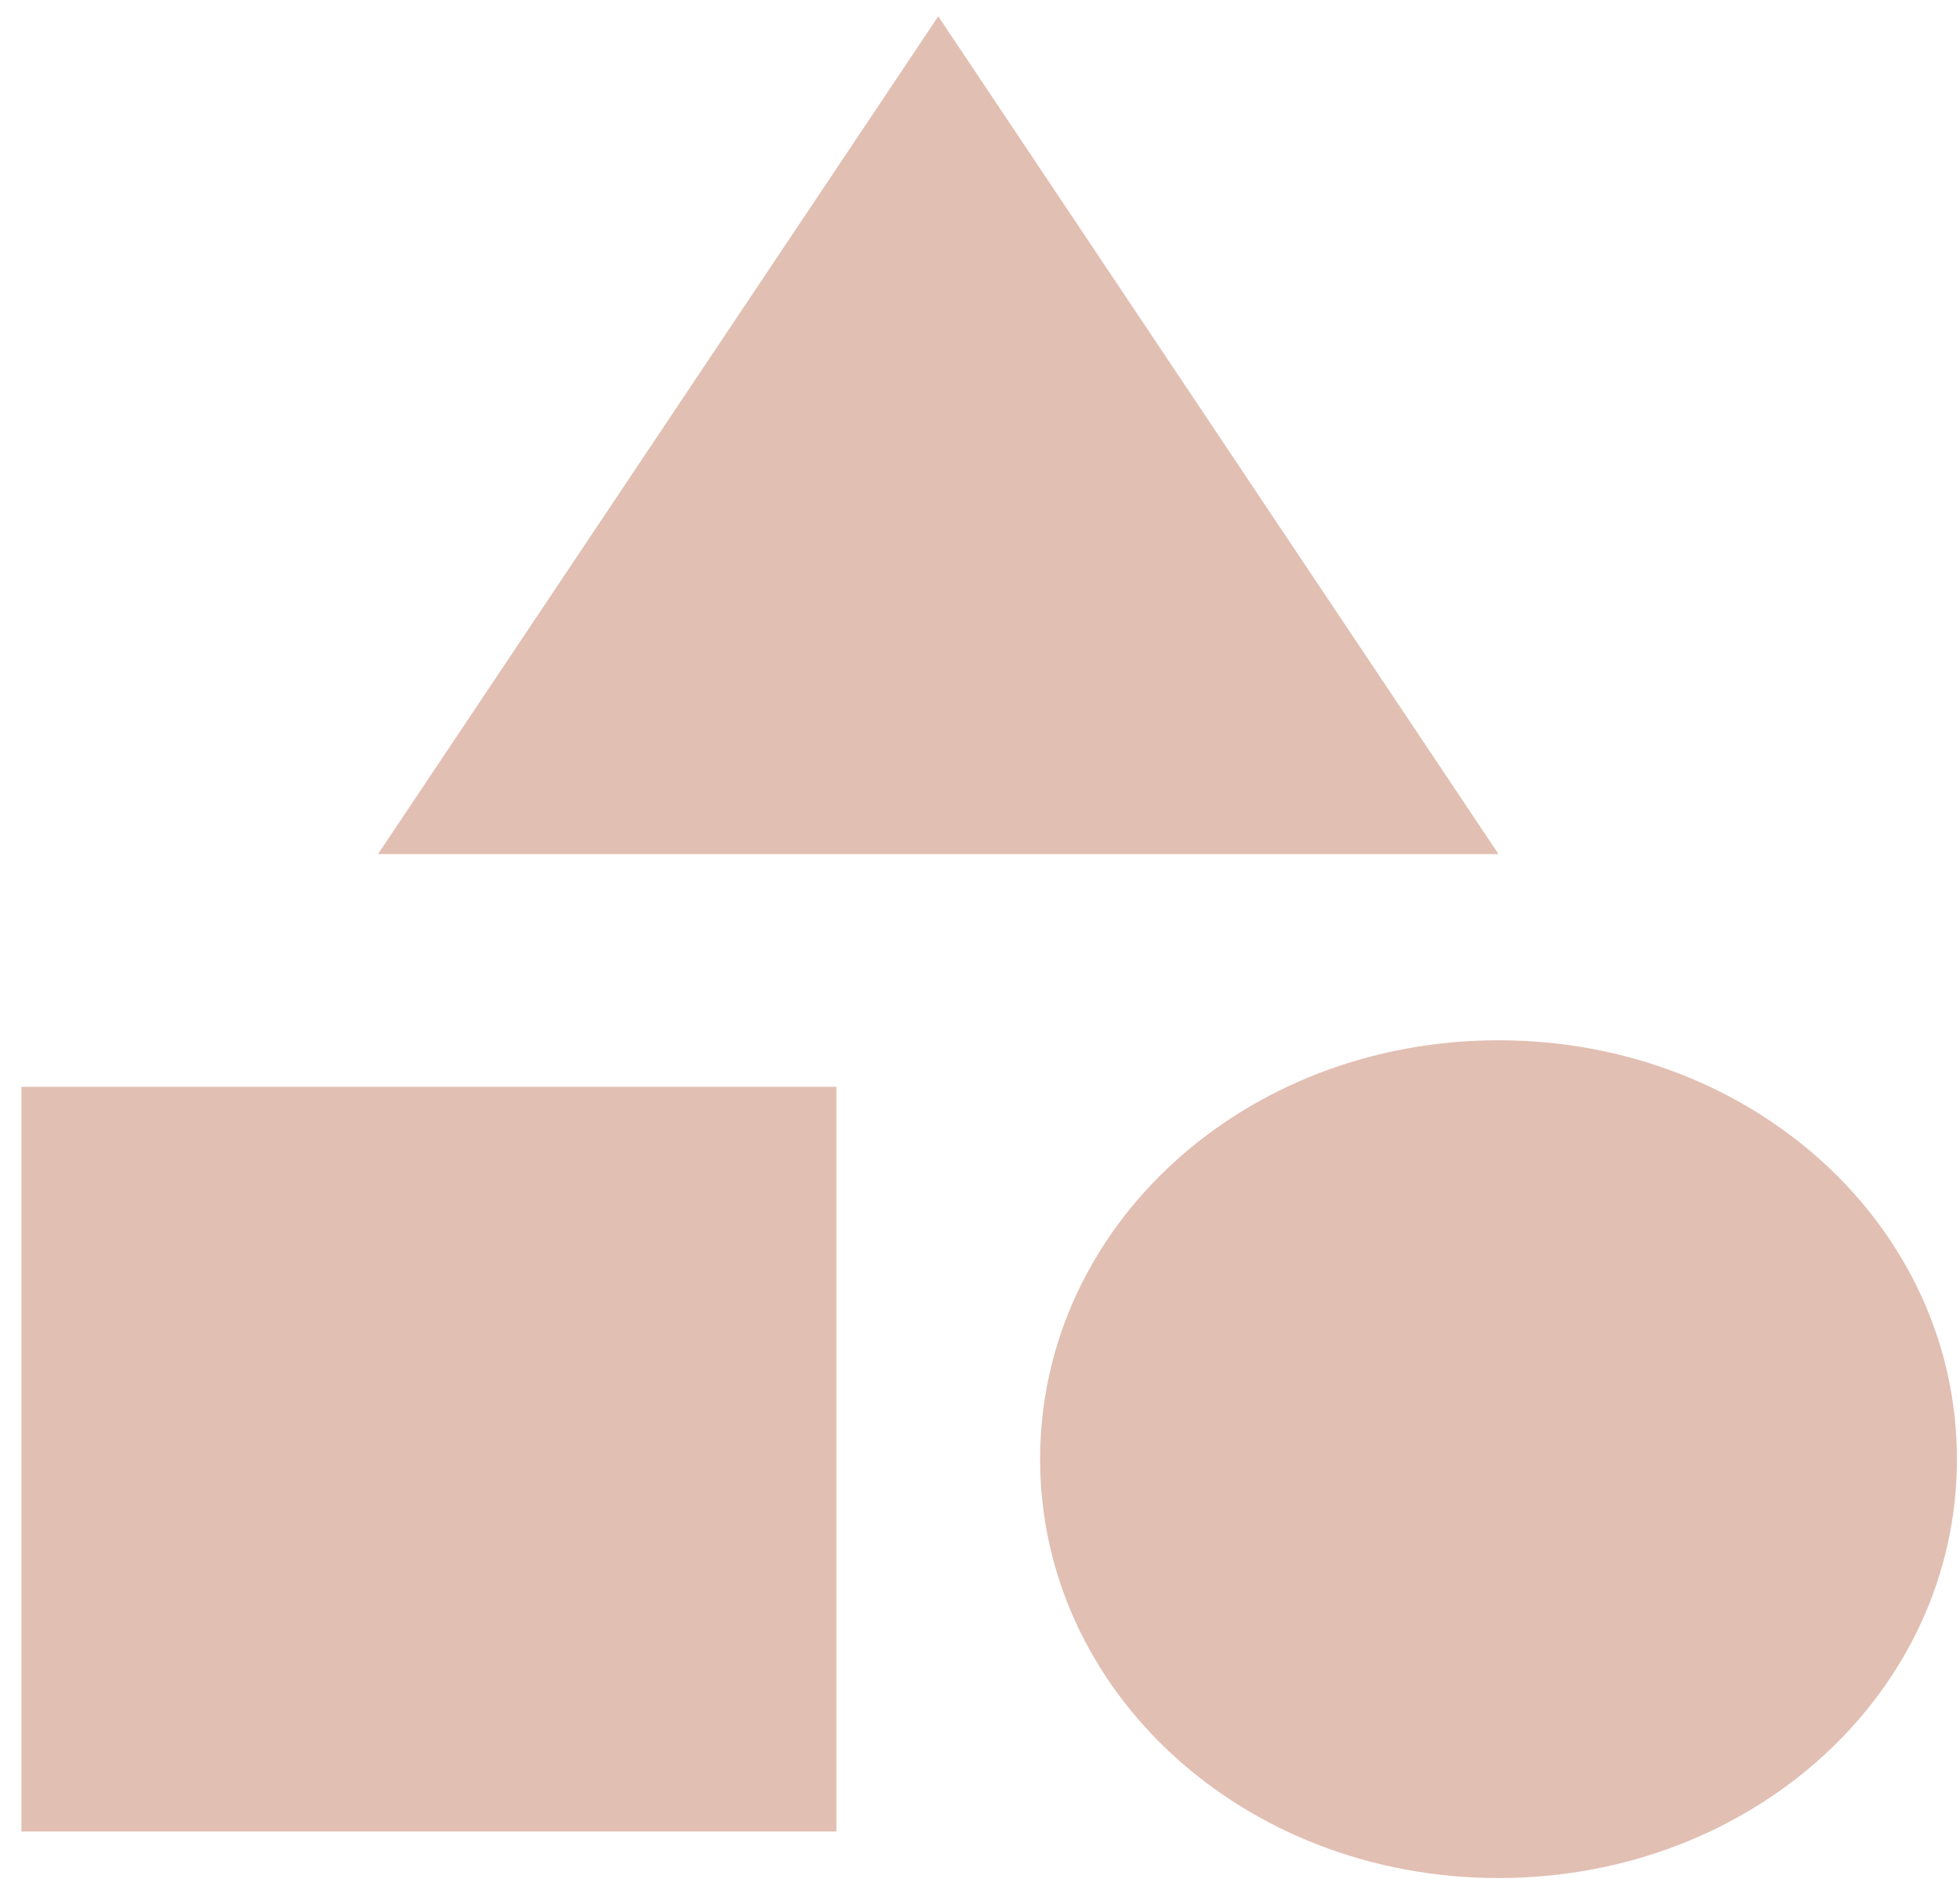 <svg width="80" height="77" viewBox="0 0 80 77" fill="none" xmlns="http://www.w3.org/2000/svg">
<path d="M34.138 44.367V74.767H0.875V44.367H34.138ZM38.296 0.667L61.164 34.867H15.428L38.296 0.667ZM61.164 42.467C71.559 42.467 79.875 50.067 79.875 59.567C79.875 69.067 71.559 76.667 61.164 76.667C50.77 76.667 42.454 69.067 42.454 59.567C42.454 50.067 50.77 42.467 61.164 42.467Z" fill="#E2BFB3"/>
</svg>
